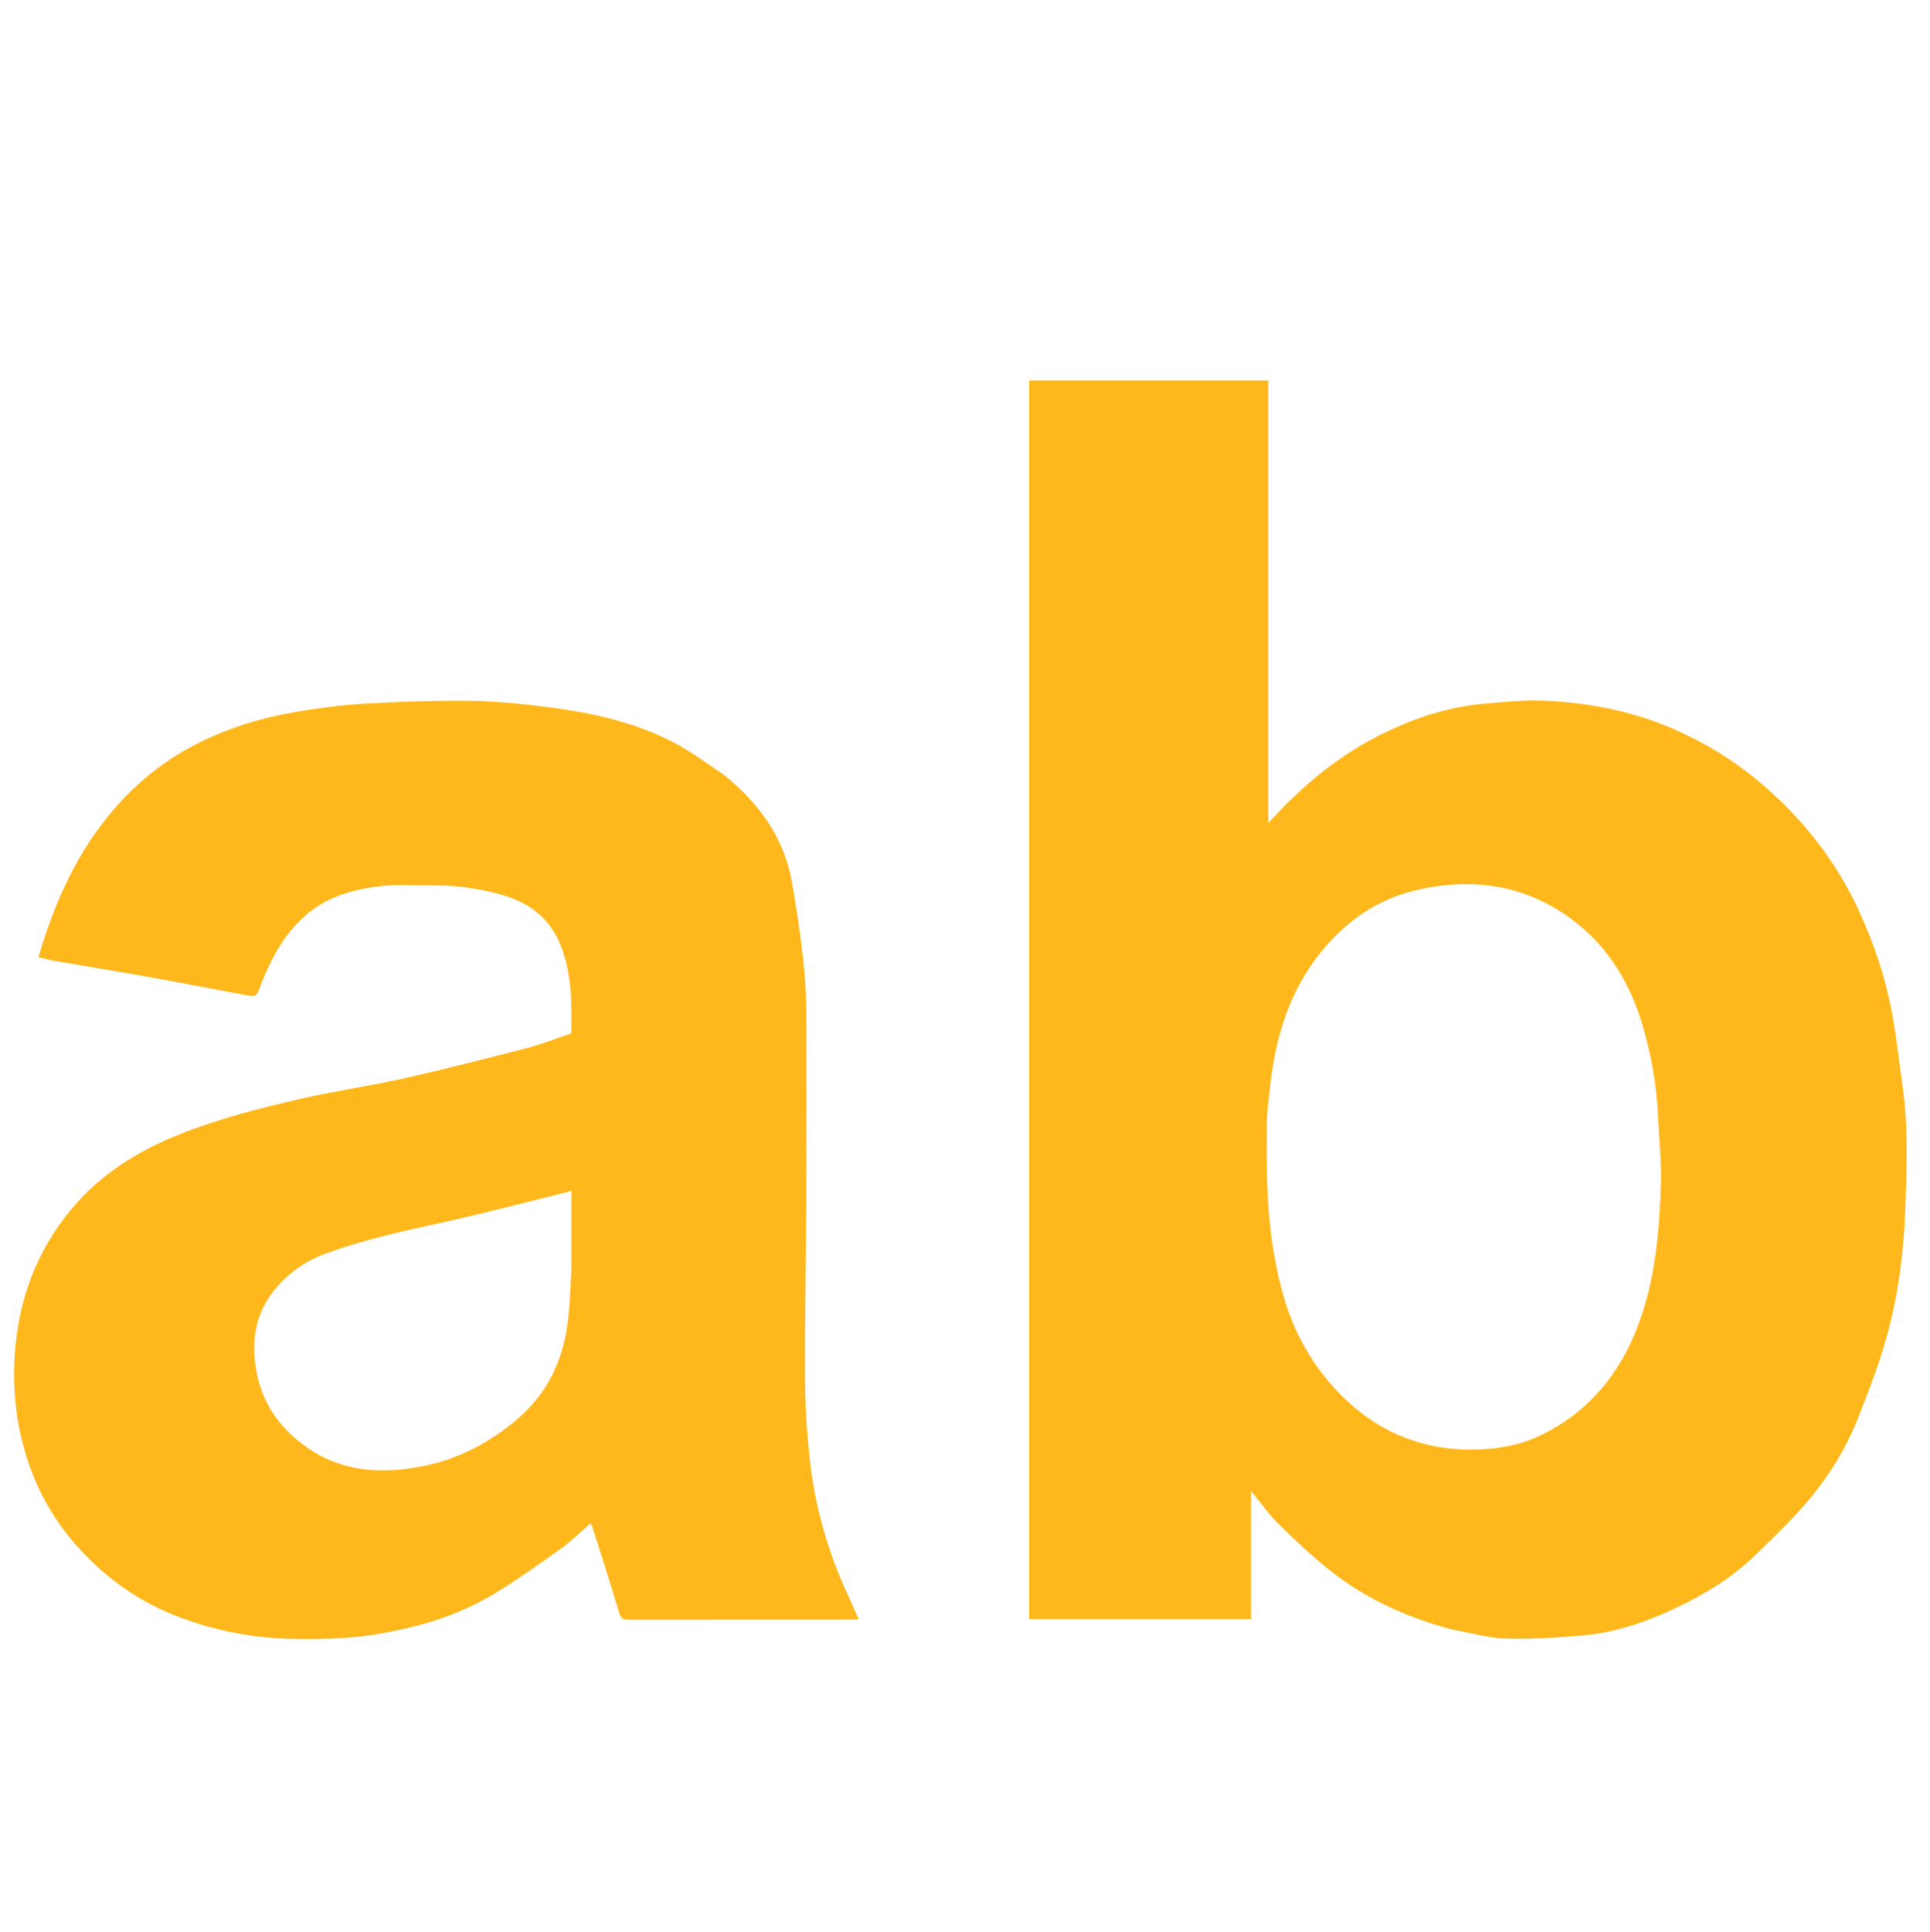 <svg xmlns="http://www.w3.org/2000/svg" xmlns:xlink="http://www.w3.org/1999/xlink" version="1.1" id="Layer_1" x="0px" y="0px" width="100%" viewBox="0 0 1199 1200" enable-background="new 0 0 1199 1200" xml:space="preserve">

<path fill="#FFB81C" opacity="1" stroke="none" d=" M901.906,1012.044   C873.833,1004.57 848.142,992.911 825.705,975.001   C814.616,966.149 804.232,956.341 794.121,946.366   C788.024,940.351 783.063,933.184 777.198,926.056   C777.198,952.792 777.198,979.013 777.198,1005.617   C731.128,1005.617 685.403,1005.617 639.336,1005.617   C639.336,749.421 639.336,493.041 639.336,236.329   C688.608,236.329 738.001,236.329 787.88,236.329   C787.88,327.641 787.88,419.004 787.88,511.189   C792.446,506.417 796.266,502.202 800.32,498.224   C817.725,481.143 836.948,466.478 858.906,455.731   C878.894,445.948 899.828,438.938 922.15,437.062   C934.643,436.012 947.245,434.621 959.711,435.217   C987.691,436.554 1014.951,441.797 1040.812,453.28   C1060.339,461.95 1078.23,472.992 1094.489,486.887   C1120.112,508.785 1140.481,534.647 1154.643,565.256   C1164.508,586.578 1171.856,608.787 1175.91,631.943   C1178.412,646.238 1179.987,660.695 1182.016,675.074   C1185.534,700.015 1184.541,725.139 1183.686,750.108   C1182.747,777.504 1179.286,804.871 1171.778,831.335   C1166.93,848.42 1160.494,865.107 1153.923,881.636   C1146.988,899.081 1137.173,915.192 1125.343,929.624   C1114.709,942.596 1102.428,954.275 1090.366,966.003   C1076.298,979.682 1059.665,989.871 1042.058,998.283   C1023.052,1007.365 1003.182,1014.192 982.037,1015.89   C966.391,1017.146 950.626,1018.22 934.974,1017.676   C924.039,1017.296 913.204,1014.046 901.906,1012.044  M788.466,680.008   C787.978,685.238 787.135,690.463 787.062,695.699   C786.657,724.457 786.677,753.194 791.967,781.644   C794.76,796.662 798.423,811.415 804.777,825.347   C813.529,844.538 825.826,861.066 842.076,874.675   C851.436,882.514 861.687,888.69 873.046,893.022   C888.311,898.844 904.045,901.018 920.449,900.167   C933.046,899.514 945.102,897.164 956.366,891.815   C986.791,877.367 1006.536,853.283 1018.083,822.01   C1028.367,794.155 1030.894,765.011 1031.812,735.739   C1032.26,721.426 1030.685,707.05 1030.026,692.703   C1029.183,674.366 1026.035,656.419 1021.016,638.774   C1012.561,609.047 996.975,584.185 970.797,567.032   C943.121,548.897 912.715,545.494 880.945,552.598   C854.327,558.551 833.491,573.996 817.483,595.376   C799.033,620.019 791.372,648.84 788.466,680.008  z"/>
<path fill="#FFB81C" opacity="1" stroke="none" d=" M449.754,481.253   C471.377,498.858 487.019,519.945 491.938,547.612   C494.735,563.342 497.045,579.182 498.882,595.052   C500.188,606.337 500.844,617.752 500.911,629.114   C501.132,667.104 501.071,705.097 500.903,743.088   C500.736,781.025 499.968,818.962 500.152,856.896   C500.233,873.706 501.312,890.586 503.17,907.297   C506.362,936.017 514.297,963.559 526.363,989.867   C528.712,994.988 530.973,1000.148 533.487,1005.764   C531.348,1005.864 529.905,1005.99 528.461,1005.991   C482.467,1006.002 436.473,1005.981 390.479,1006.045   C387.561,1006.049 385.874,1005.617 384.873,1002.289   C379.427,984.183 373.648,966.177 367.965,948.143   C367.777,947.547 367.381,947.016 366.916,946.142   C360.718,951.473 355.021,957.133 348.579,961.756   C335.49,971.151 322.295,980.466 308.598,988.929   C291.517,999.483 272.832,1006.639 253.285,1011.155   C242.36,1013.68 231.241,1015.832 220.092,1016.808   C206.899,1017.963 193.563,1018.246 180.318,1017.877   C155.382,1017.183 131.201,1012.415 107.93,1003.055   C83.829,993.36 63.581,978.319 46.651,958.954   C31.483,941.604 21.008,921.6 14.821,899.196   C9.533,880.05 7.881,860.612 9.189,841.073   C11.427,807.637 22.446,777.377 44.134,751.239   C62.055,729.641 84.782,715.325 110.468,704.955   C135.52,694.841 161.595,688.197 187.816,682.229   C208.579,677.503 229.738,674.521 250.516,669.853   C276.304,664.058 301.932,657.519 327.523,650.889   C336.751,648.498 345.67,644.913 354.873,641.825   C355.282,623.464 355.306,605.416 348.573,587.867   C341.433,569.26 327.402,559.701 309.043,555.01   C295.807,551.628 282.383,549.752 268.682,549.944   C258.652,550.085 248.538,549.187 238.605,550.182   C220.814,551.964 203.811,556.298 189.73,568.624   C176.305,580.375 168.432,595.482 161.983,611.617   C161.923,611.767 161.966,611.957 161.909,612.109   C159.289,619.11 159.257,619.278 152.072,617.959   C132.722,614.409 113.425,610.561 94.061,607.093   C74.334,603.559 54.548,600.363 34.799,596.953   C31.282,596.346 27.821,595.417 23.907,594.541   C32.994,563.261 45.614,533.909 66.142,508.178   C81.866,488.467 100.727,472.793 123.129,461.564   C142.367,451.921 162.893,445.661 184.102,442.115   C197.64,439.851 211.317,437.973 225.005,437.154   C246.007,435.898 267.074,435.177 288.111,435.238   C302.605,435.28 317.159,436.468 331.573,438.129   C363.016,441.752 394.054,447.404 422.128,463.133   C431.611,468.446 440.395,475.007 449.754,481.253  M354.493,797.002   C354.662,793.875 354.967,790.749 354.976,787.621   C355.026,771.504 354.999,755.386 354.999,739.737   C328.793,746.186 302.964,753.04 276.896,758.817   C251.391,764.469 225.86,769.818 201.308,778.993   C188.185,783.898 177.42,792.012 169.055,803.075   C158.614,816.885 156.334,832.592 158.912,849.491   C162.078,870.237 172.75,886.012 189.458,898.114   C212.259,914.63 237.788,915.797 264.014,910.363   C285.355,905.942 304.152,895.905 320.903,881.802   C332.971,871.641 341.608,859.398 347.127,844.691   C352.815,829.537 353.766,813.76 354.493,797.002  z"/>


</svg>